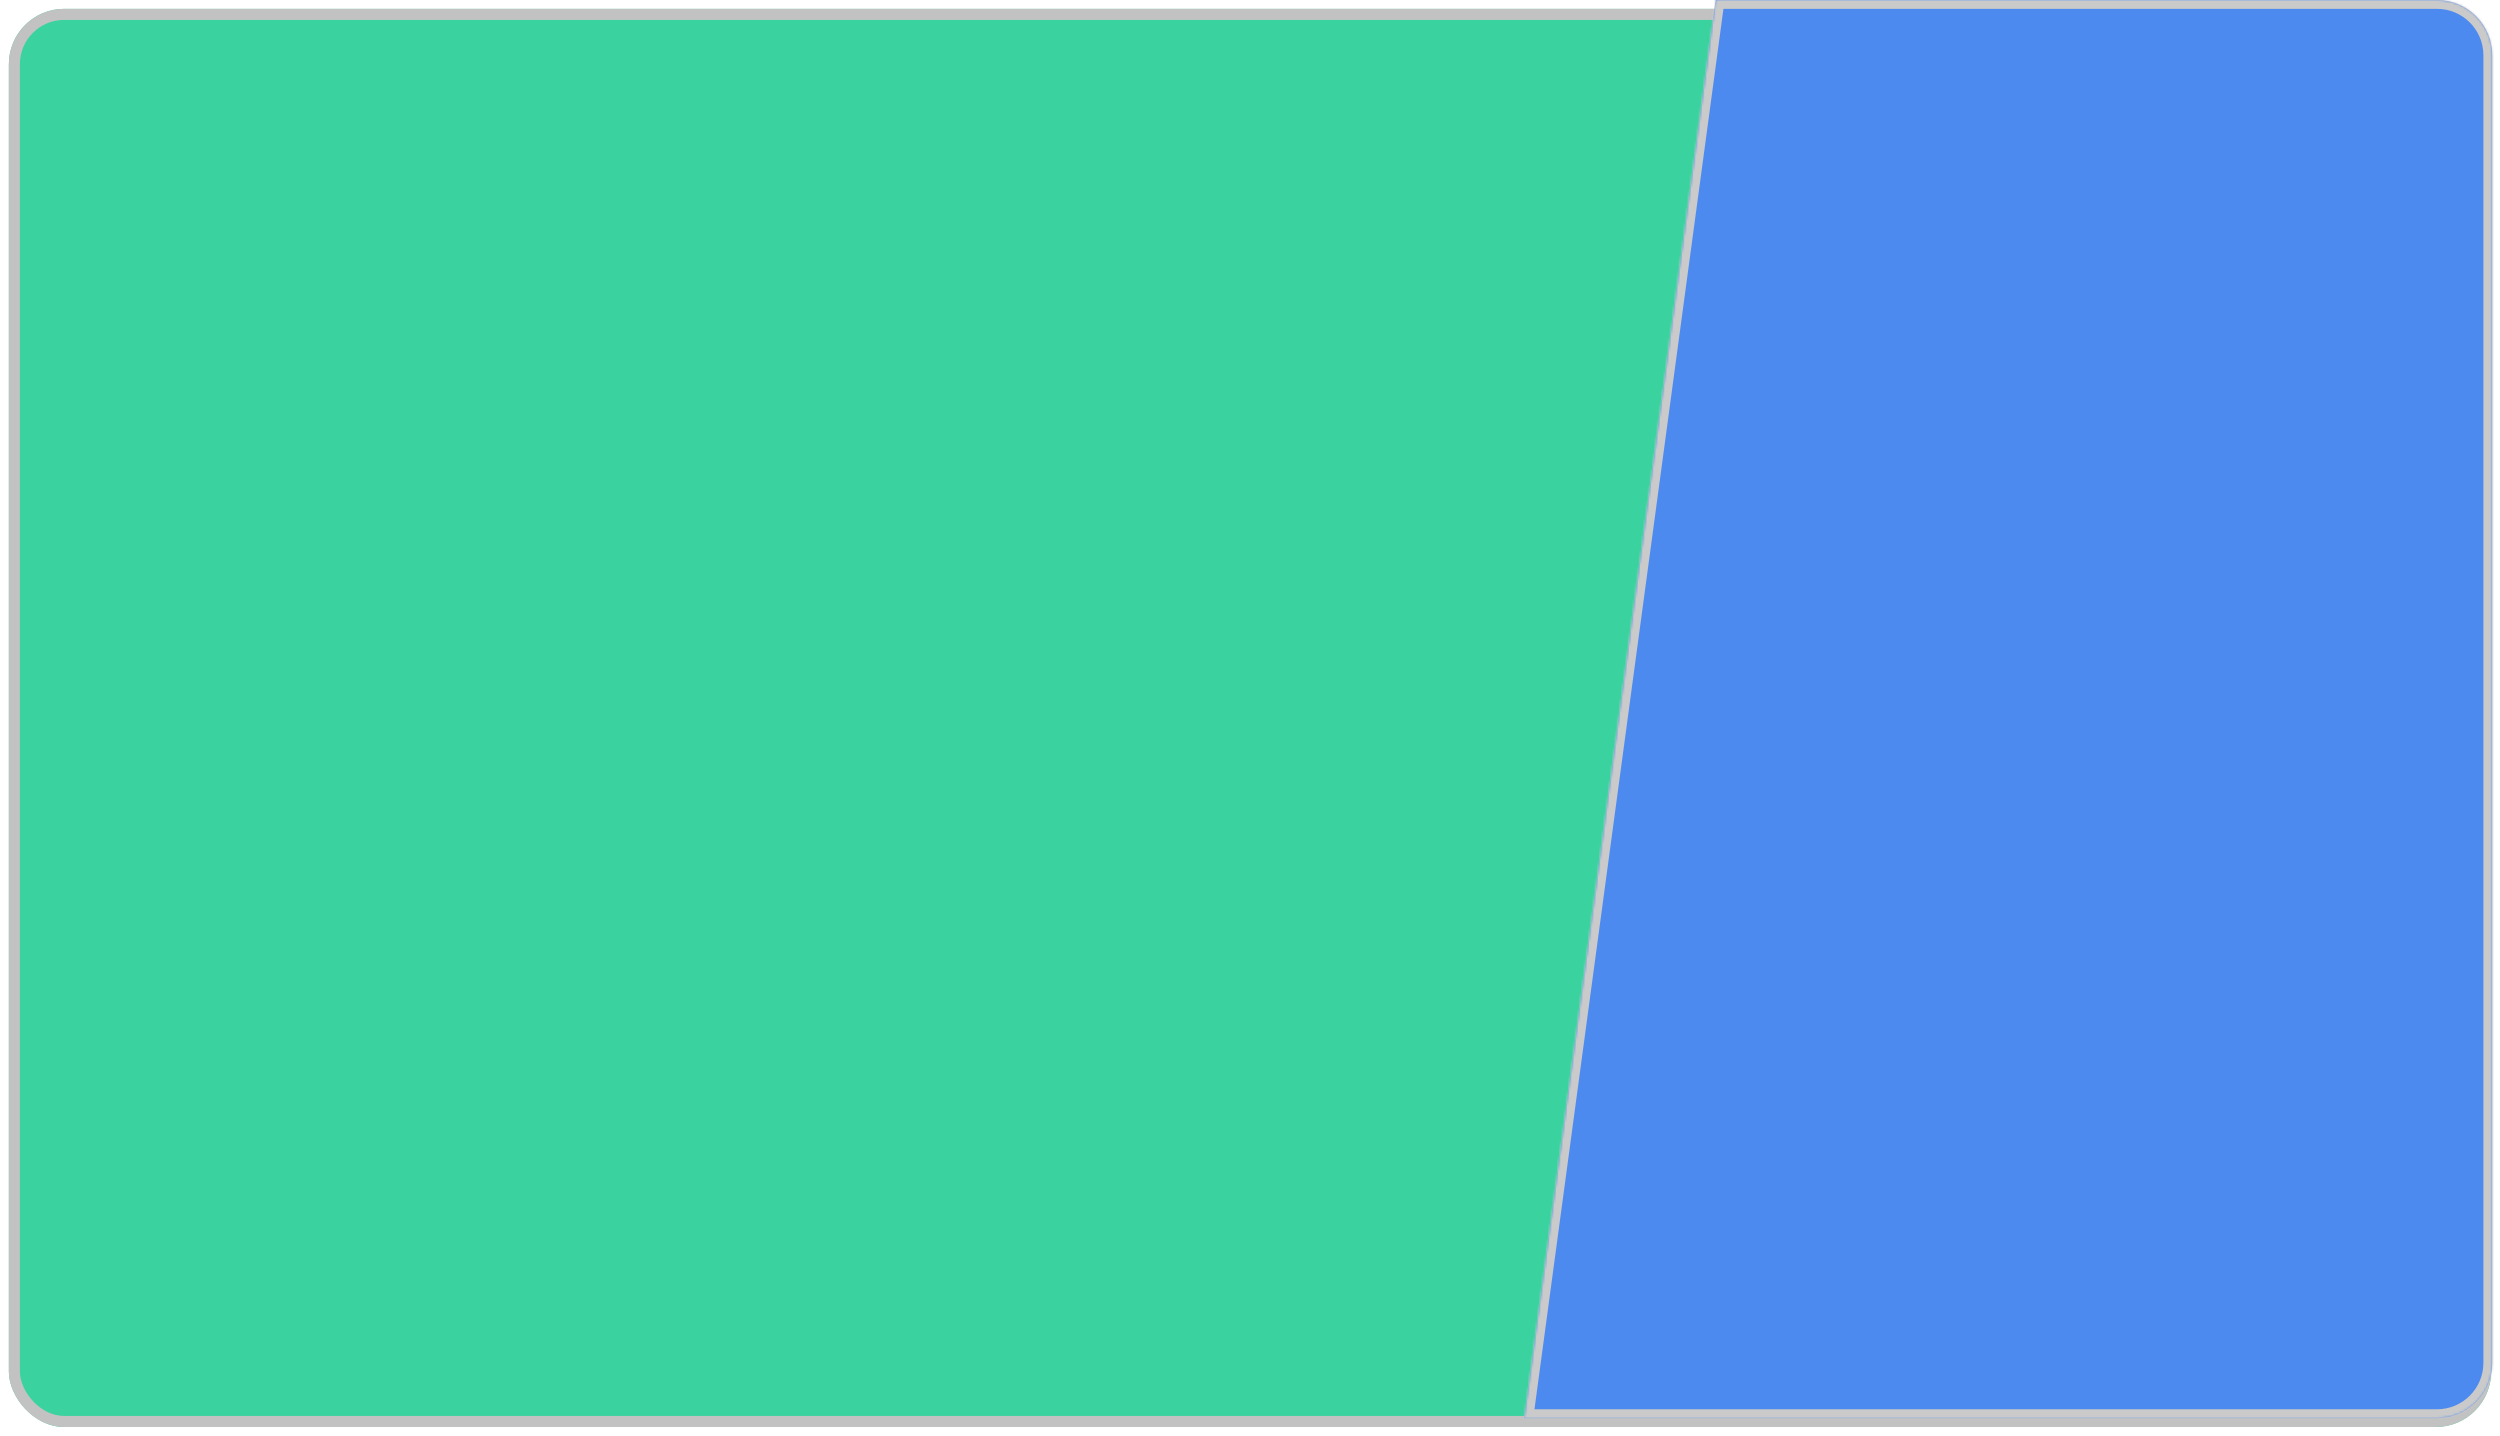 <svg width="1130" height="649" viewBox="0 0 1130 649" fill="none" xmlns="http://www.w3.org/2000/svg">
<g filter="url(#filter0_d)">
<rect x="4" width="1122" height="641" rx="25" fill="#3AD29F"/>
<rect x="6.5" y="2.5" width="1117" height="636" rx="22.5" stroke="#C2C2C2" stroke-width="5"/>
</g>
<mask id="path-3-inside-1" fill="white">
<path d="M775.5 0H1101.5C1115.31 0 1126.5 11.193 1126.5 25V616C1126.5 629.807 1115.31 641 1101.5 641H689L775.5 0Z"/>
</mask>
<path d="M775.5 0H1101.5C1115.31 0 1126.5 11.193 1126.5 25V616C1126.5 629.807 1115.31 641 1101.5 641H689L775.5 0Z" fill="#4D8AF0"/>
<path d="M775.5 0V-4H772.004L771.536 -0.535L775.5 0ZM689 641L685.036 640.465L684.424 645H689V641ZM775.5 4H1101.5V-4H775.5V4ZM1122.5 25V616H1130.5V25H1122.5ZM1101.5 637H689V645H1101.5V637ZM692.964 641.535L779.464 0.535L771.536 -0.535L685.036 640.465L692.964 641.535ZM1122.5 616C1122.5 627.598 1113.1 637 1101.5 637V645C1117.52 645 1130.5 632.016 1130.5 616H1122.5ZM1101.5 4C1113.1 4 1122.5 13.402 1122.5 25H1130.5C1130.5 8.984 1117.52 -4 1101.5 -4V4Z" fill="#CACACA" mask="url(#path-3-inside-1)"/>
<defs>
<filter id="filter0_d" x="0" y="0" width="1130" height="649" filterUnits="userSpaceOnUse" color-interpolation-filters="sRGB">
<feFlood flood-opacity="0" result="BackgroundImageFix"/>
<feColorMatrix in="SourceAlpha" type="matrix" values="0 0 0 0 0 0 0 0 0 0 0 0 0 0 0 0 0 0 127 0"/>
<feOffset dy="4"/>
<feGaussianBlur stdDeviation="2"/>
<feColorMatrix type="matrix" values="0 0 0 0 0 0 0 0 0 0 0 0 0 0 0 0 0 0 0.25 0"/>
<feBlend mode="normal" in2="BackgroundImageFix" result="effect1_dropShadow"/>
<feBlend mode="normal" in="SourceGraphic" in2="effect1_dropShadow" result="shape"/>
</filter>
</defs>
</svg>
